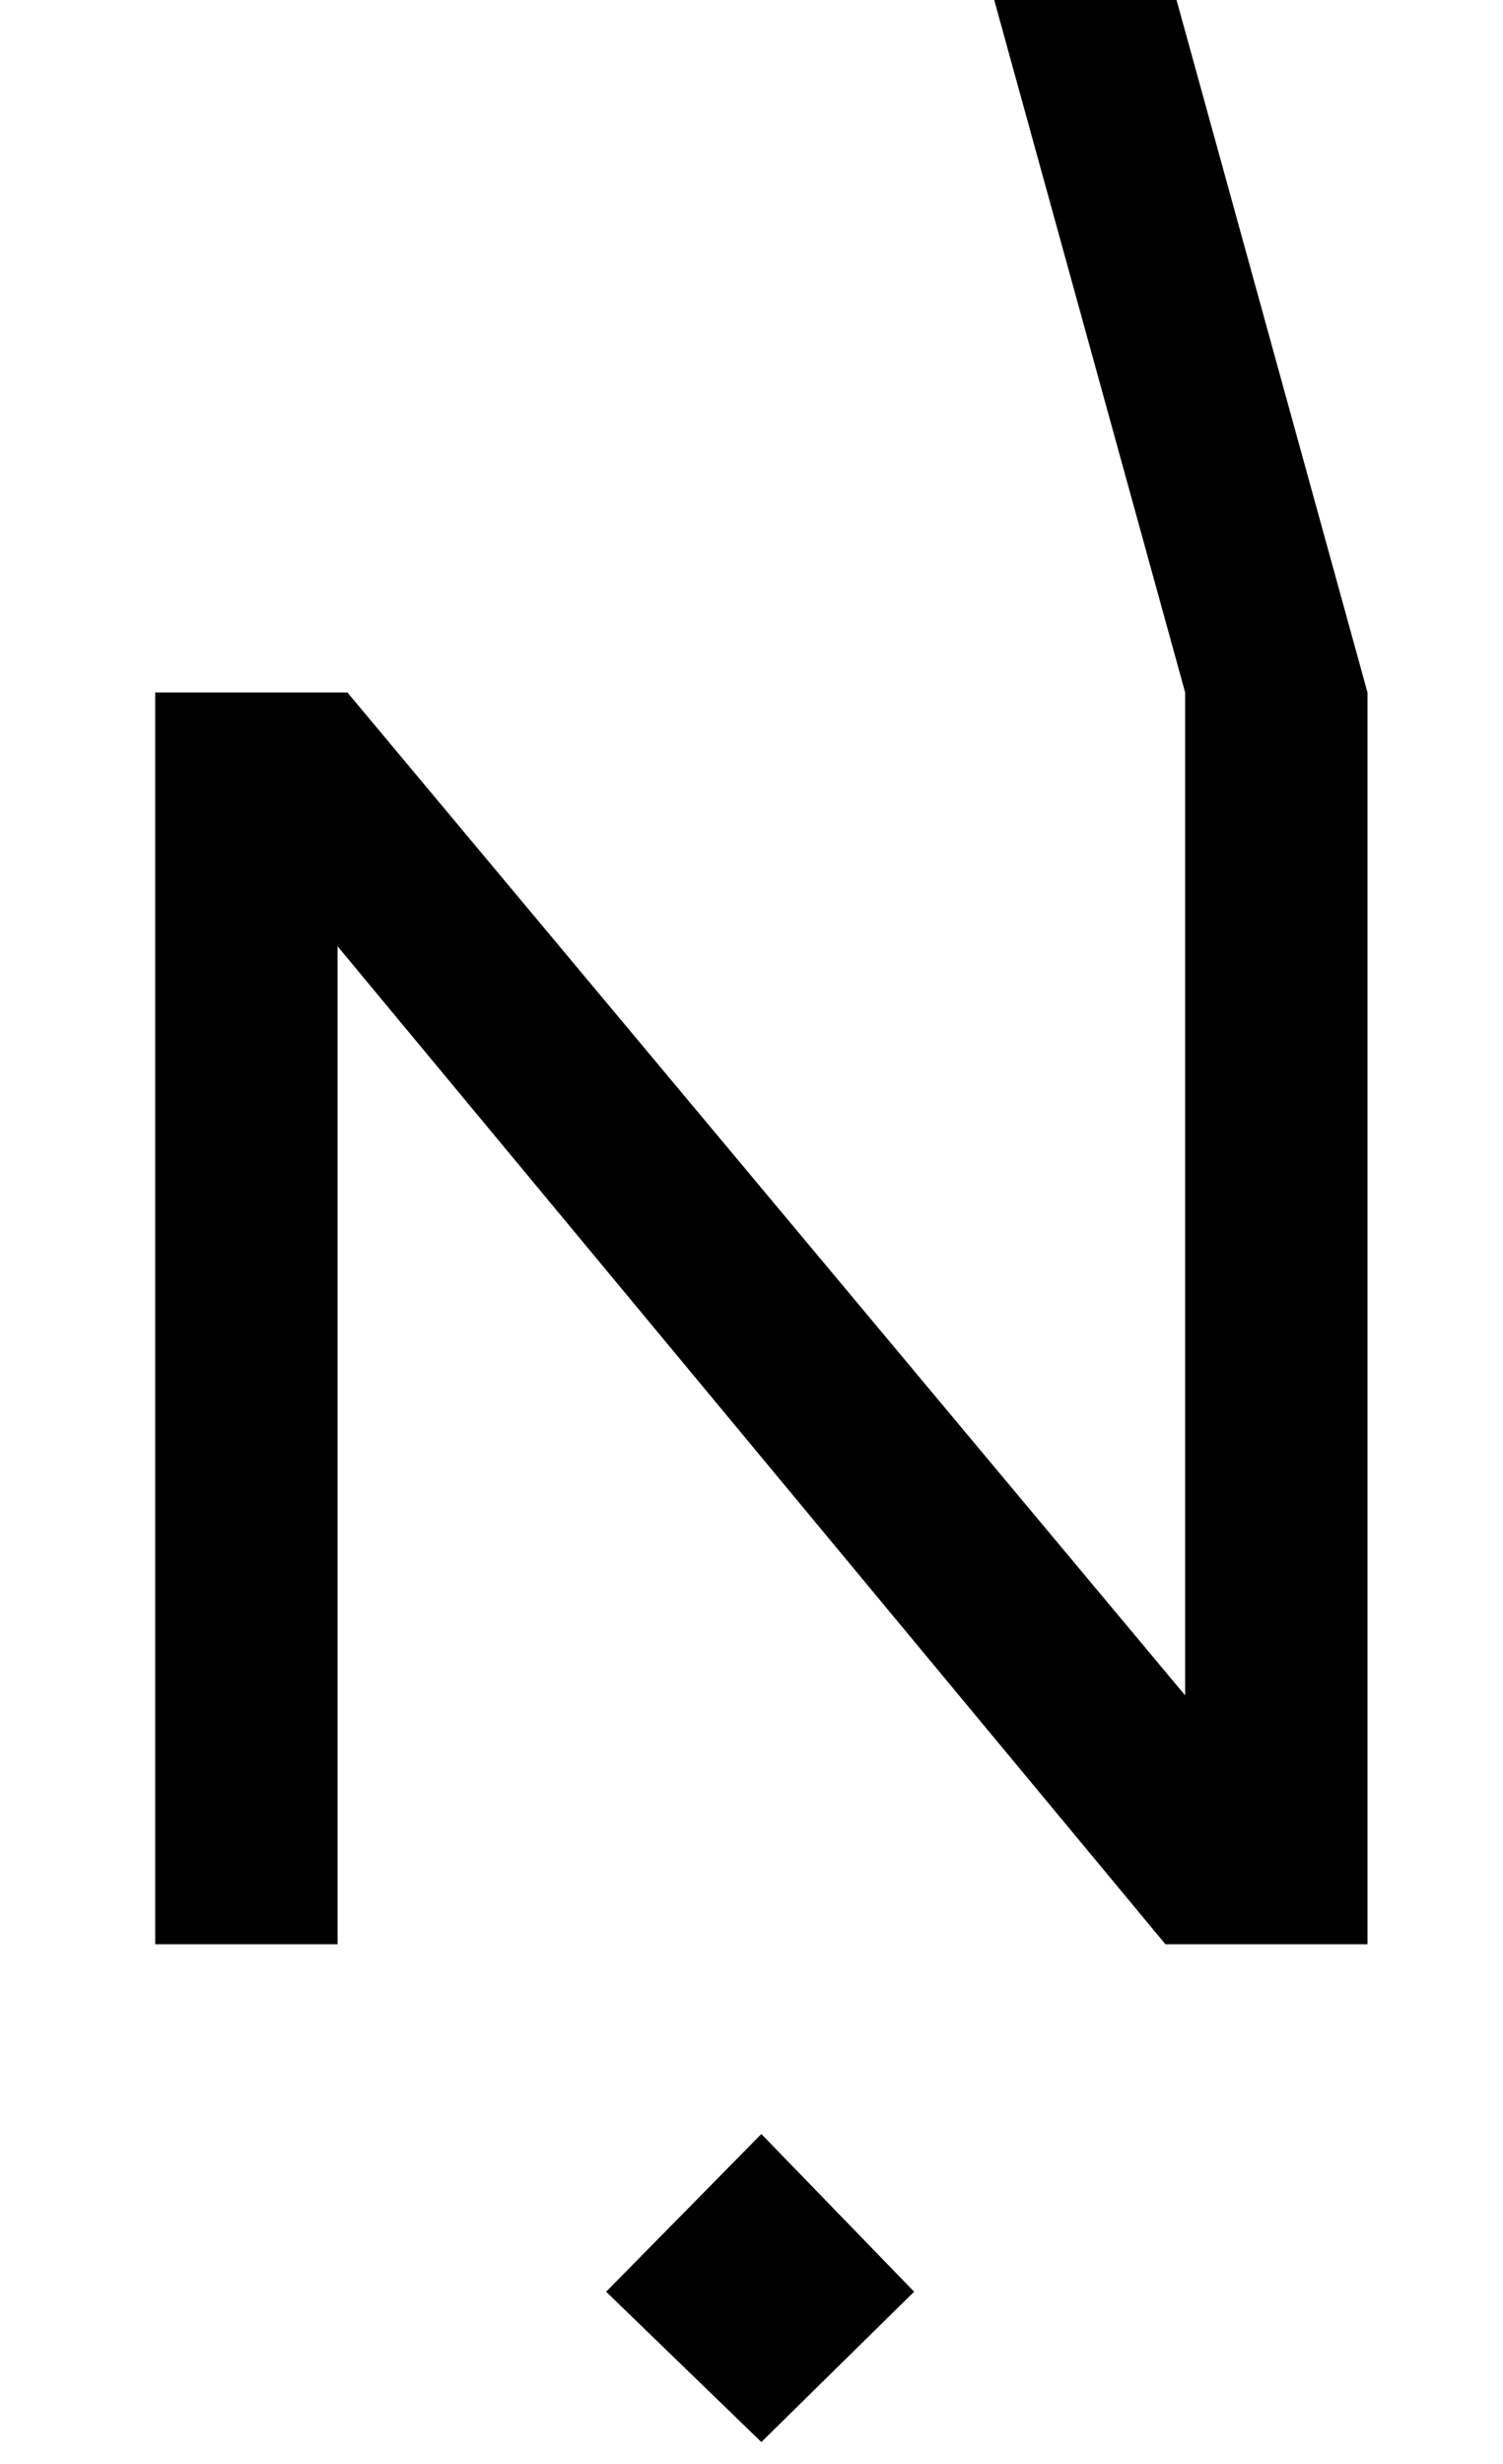 <?xml version="1.0" standalone="no"?>
<!DOCTYPE svg PUBLIC "-//W3C//DTD SVG 1.1//EN" "http://www.w3.org/Graphics/SVG/1.1/DTD/svg11.dtd" >
<svg xmlns="http://www.w3.org/2000/svg" xmlns:xlink="http://www.w3.org/1999/xlink" version="1.1" viewBox="-10 0 610 1000">
   <path fill="currentColor"
d="M545 789h-82l-336 -405v405h-74v-508h78l340 407v-407l-107 -388h74l107 388v508zM299 991l-63 -61l63 -64l62 64z" />
</svg>
